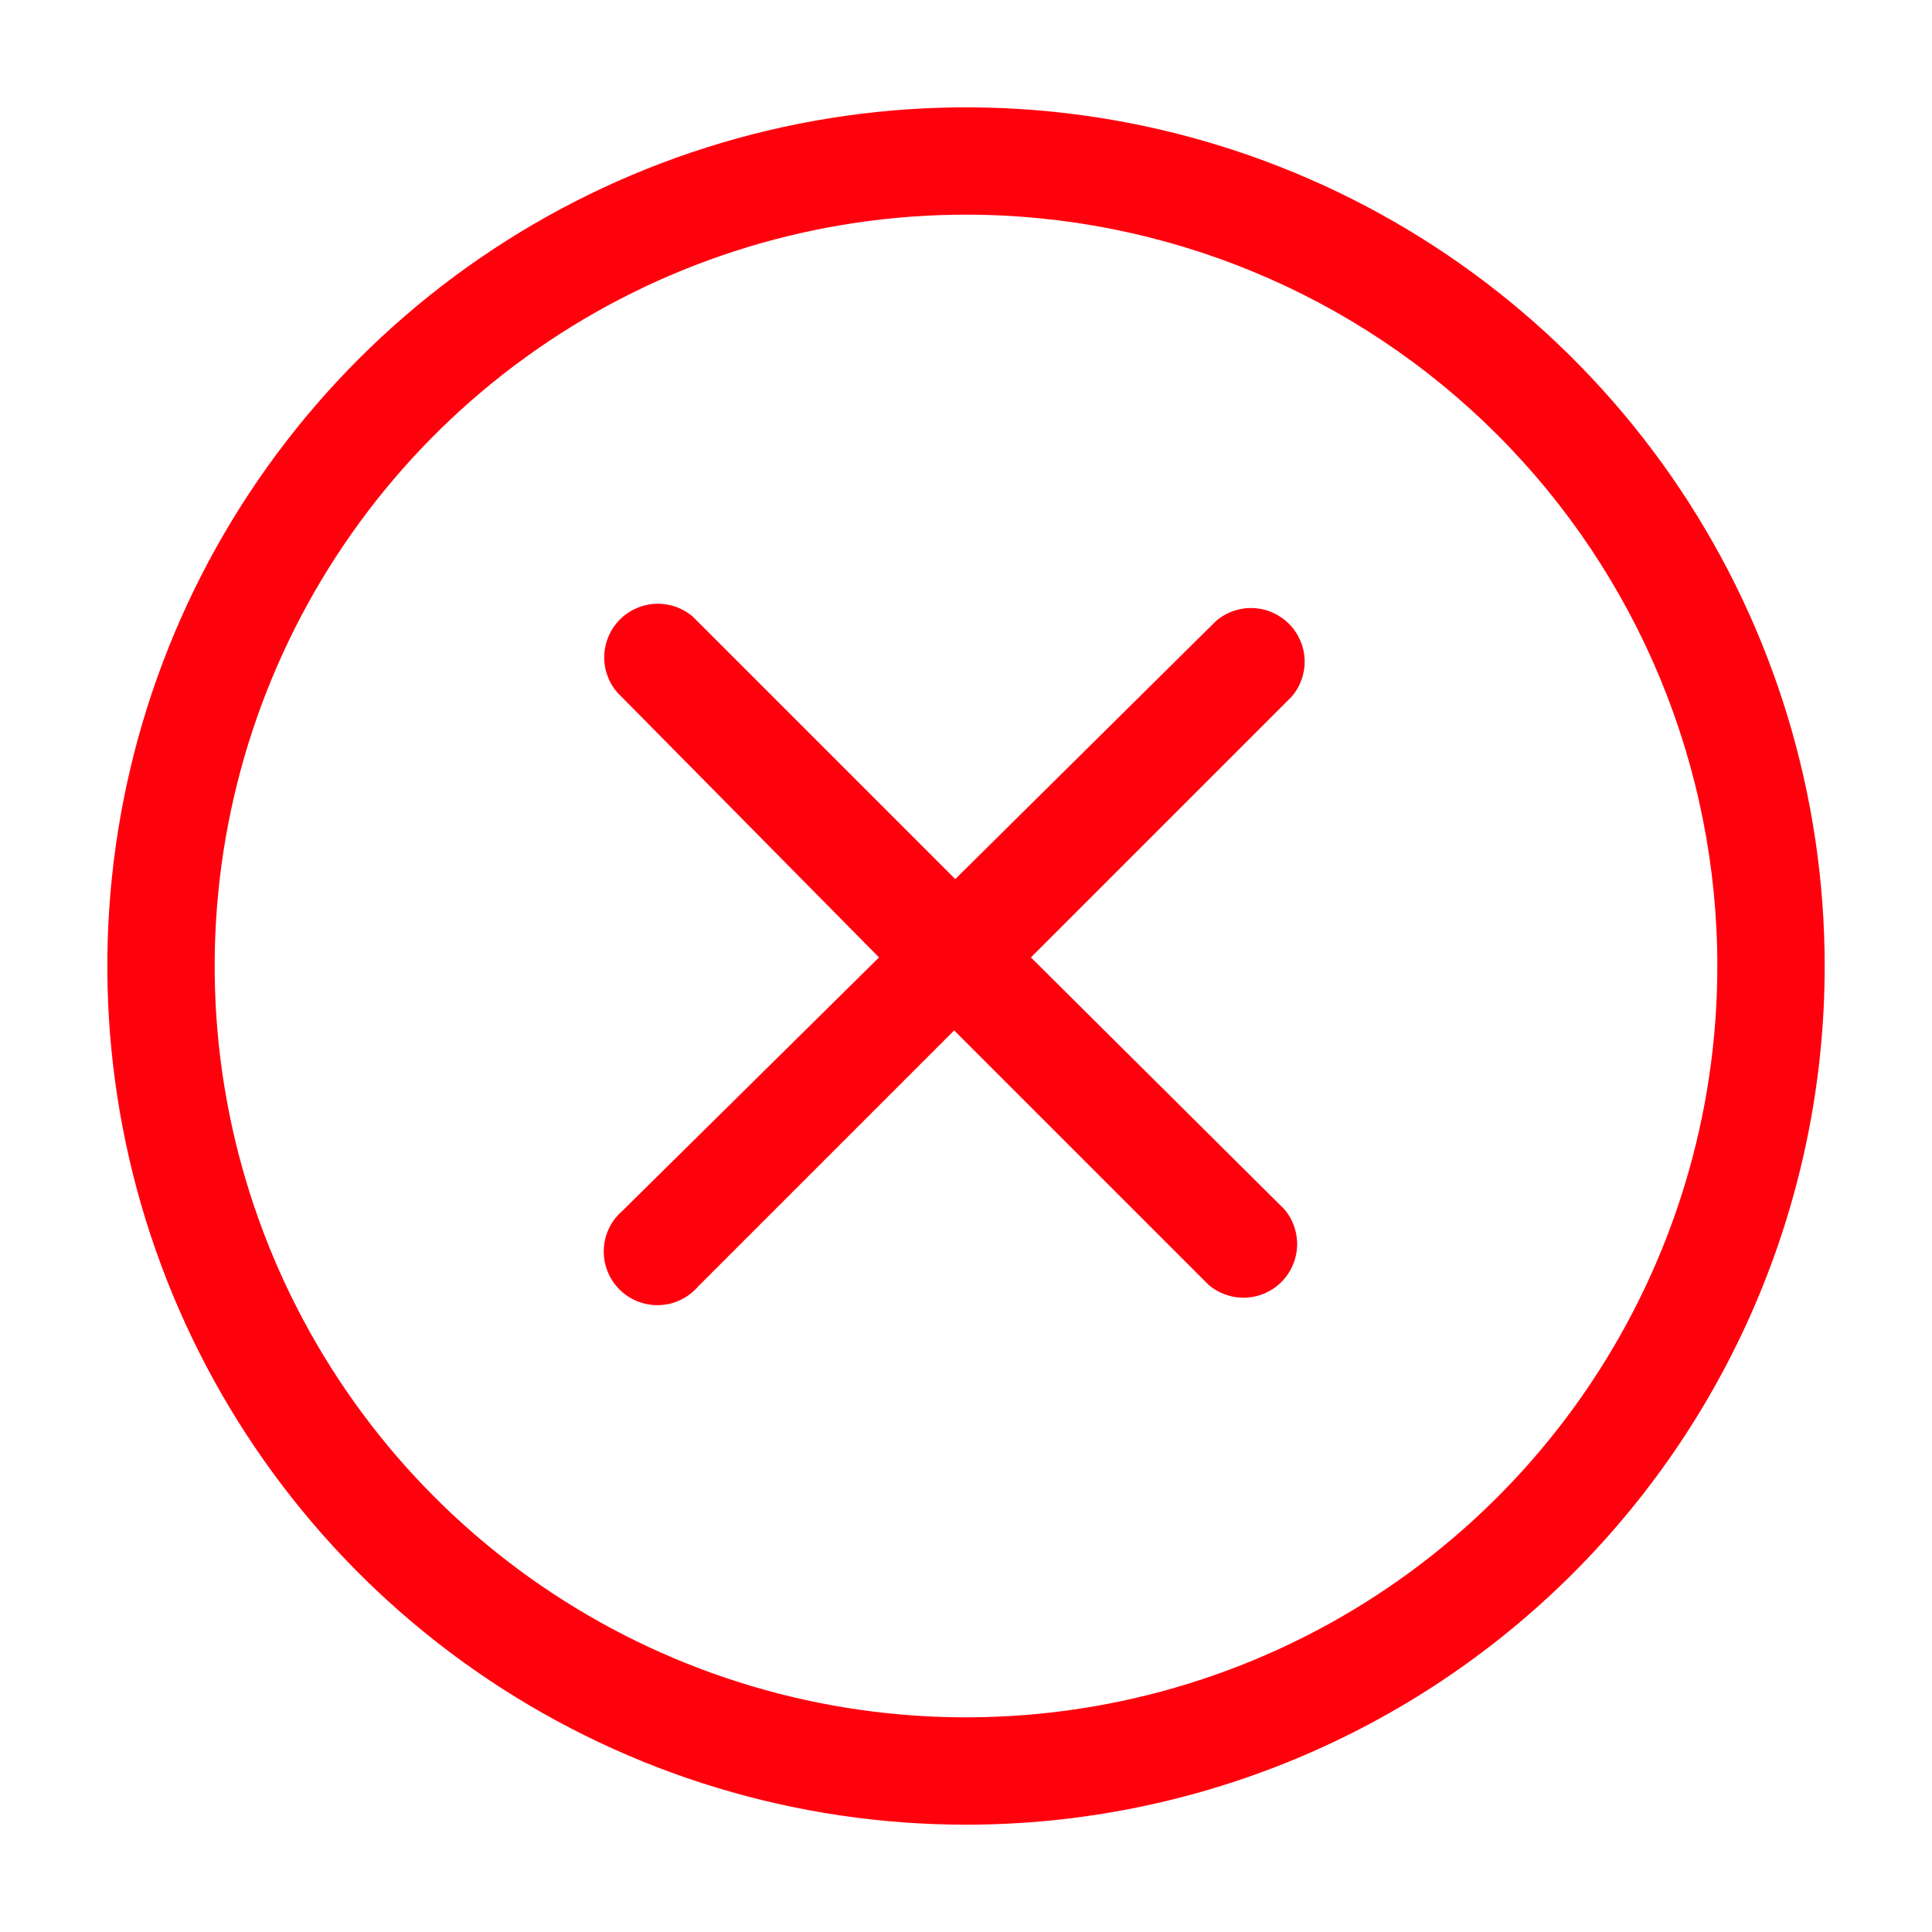 <svg width="64" height="64" viewBox="0 0 64 64" fill="none" xmlns="http://www.w3.org/2000/svg">
<g clip-path="url(#clip0_7164_1628)">
<path d="M34.15 31.716L42.79 23.076C43.081 22.736 43.234 22.299 43.217 21.851C43.199 21.404 43.014 20.98 42.697 20.663C42.38 20.346 41.956 20.161 41.509 20.143C41.061 20.126 40.624 20.279 40.284 20.57L31.644 29.121L22.95 20.427C22.61 20.136 22.173 19.984 21.725 20.001C21.278 20.019 20.854 20.204 20.537 20.521C20.22 20.837 20.035 21.262 20.017 21.709C20 22.157 20.152 22.594 20.444 22.934L29.119 31.716L20.621 40.108C20.435 40.267 20.284 40.463 20.177 40.684C20.071 40.904 20.011 41.144 20.001 41.389C19.992 41.634 20.033 41.878 20.122 42.106C20.212 42.334 20.347 42.542 20.521 42.715C20.694 42.888 20.901 43.024 21.129 43.113C21.357 43.202 21.602 43.244 21.846 43.234C22.091 43.225 22.331 43.165 22.552 43.058C22.773 42.951 22.969 42.8 23.128 42.614L31.608 34.134L40.035 42.561C40.375 42.852 40.812 43.004 41.26 42.987C41.707 42.97 42.132 42.784 42.448 42.468C42.765 42.151 42.95 41.727 42.968 41.279C42.985 40.832 42.833 40.394 42.541 40.054L34.15 31.716Z" fill="#FF000D"/>
<path d="M32 60.445C26.374 60.445 20.875 58.776 16.197 55.651C11.52 52.525 7.874 48.083 5.721 42.885C3.568 37.688 3.005 31.969 4.102 26.451C5.2 20.933 7.909 15.865 11.887 11.887C15.865 7.909 20.933 5.2 26.451 4.102C31.969 3.005 37.688 3.568 42.885 5.721C48.083 7.874 52.525 11.52 55.651 16.197C58.776 20.875 60.445 26.374 60.445 32C60.445 39.544 57.448 46.779 52.113 52.113C46.779 57.448 39.544 60.445 32 60.445ZM32 7.111C27.078 7.111 22.266 8.571 18.173 11.306C14.08 14.041 10.89 17.928 9.006 22.476C7.122 27.023 6.629 32.028 7.589 36.856C8.55 41.684 10.92 46.118 14.401 49.599C17.882 53.08 22.317 55.45 27.145 56.411C31.973 57.371 36.977 56.878 41.525 54.995C46.072 53.111 49.96 49.921 52.694 45.828C55.429 41.735 56.889 36.923 56.889 32C56.889 25.399 54.267 19.069 49.599 14.401C44.932 9.733 38.601 7.111 32 7.111Z" fill="#FF000D"/>
</g>
<defs>
<clipPath id="clip0_7164_1628">
<rect width="64" height="64" fill="white"/>
</clipPath>
</defs>
</svg>
